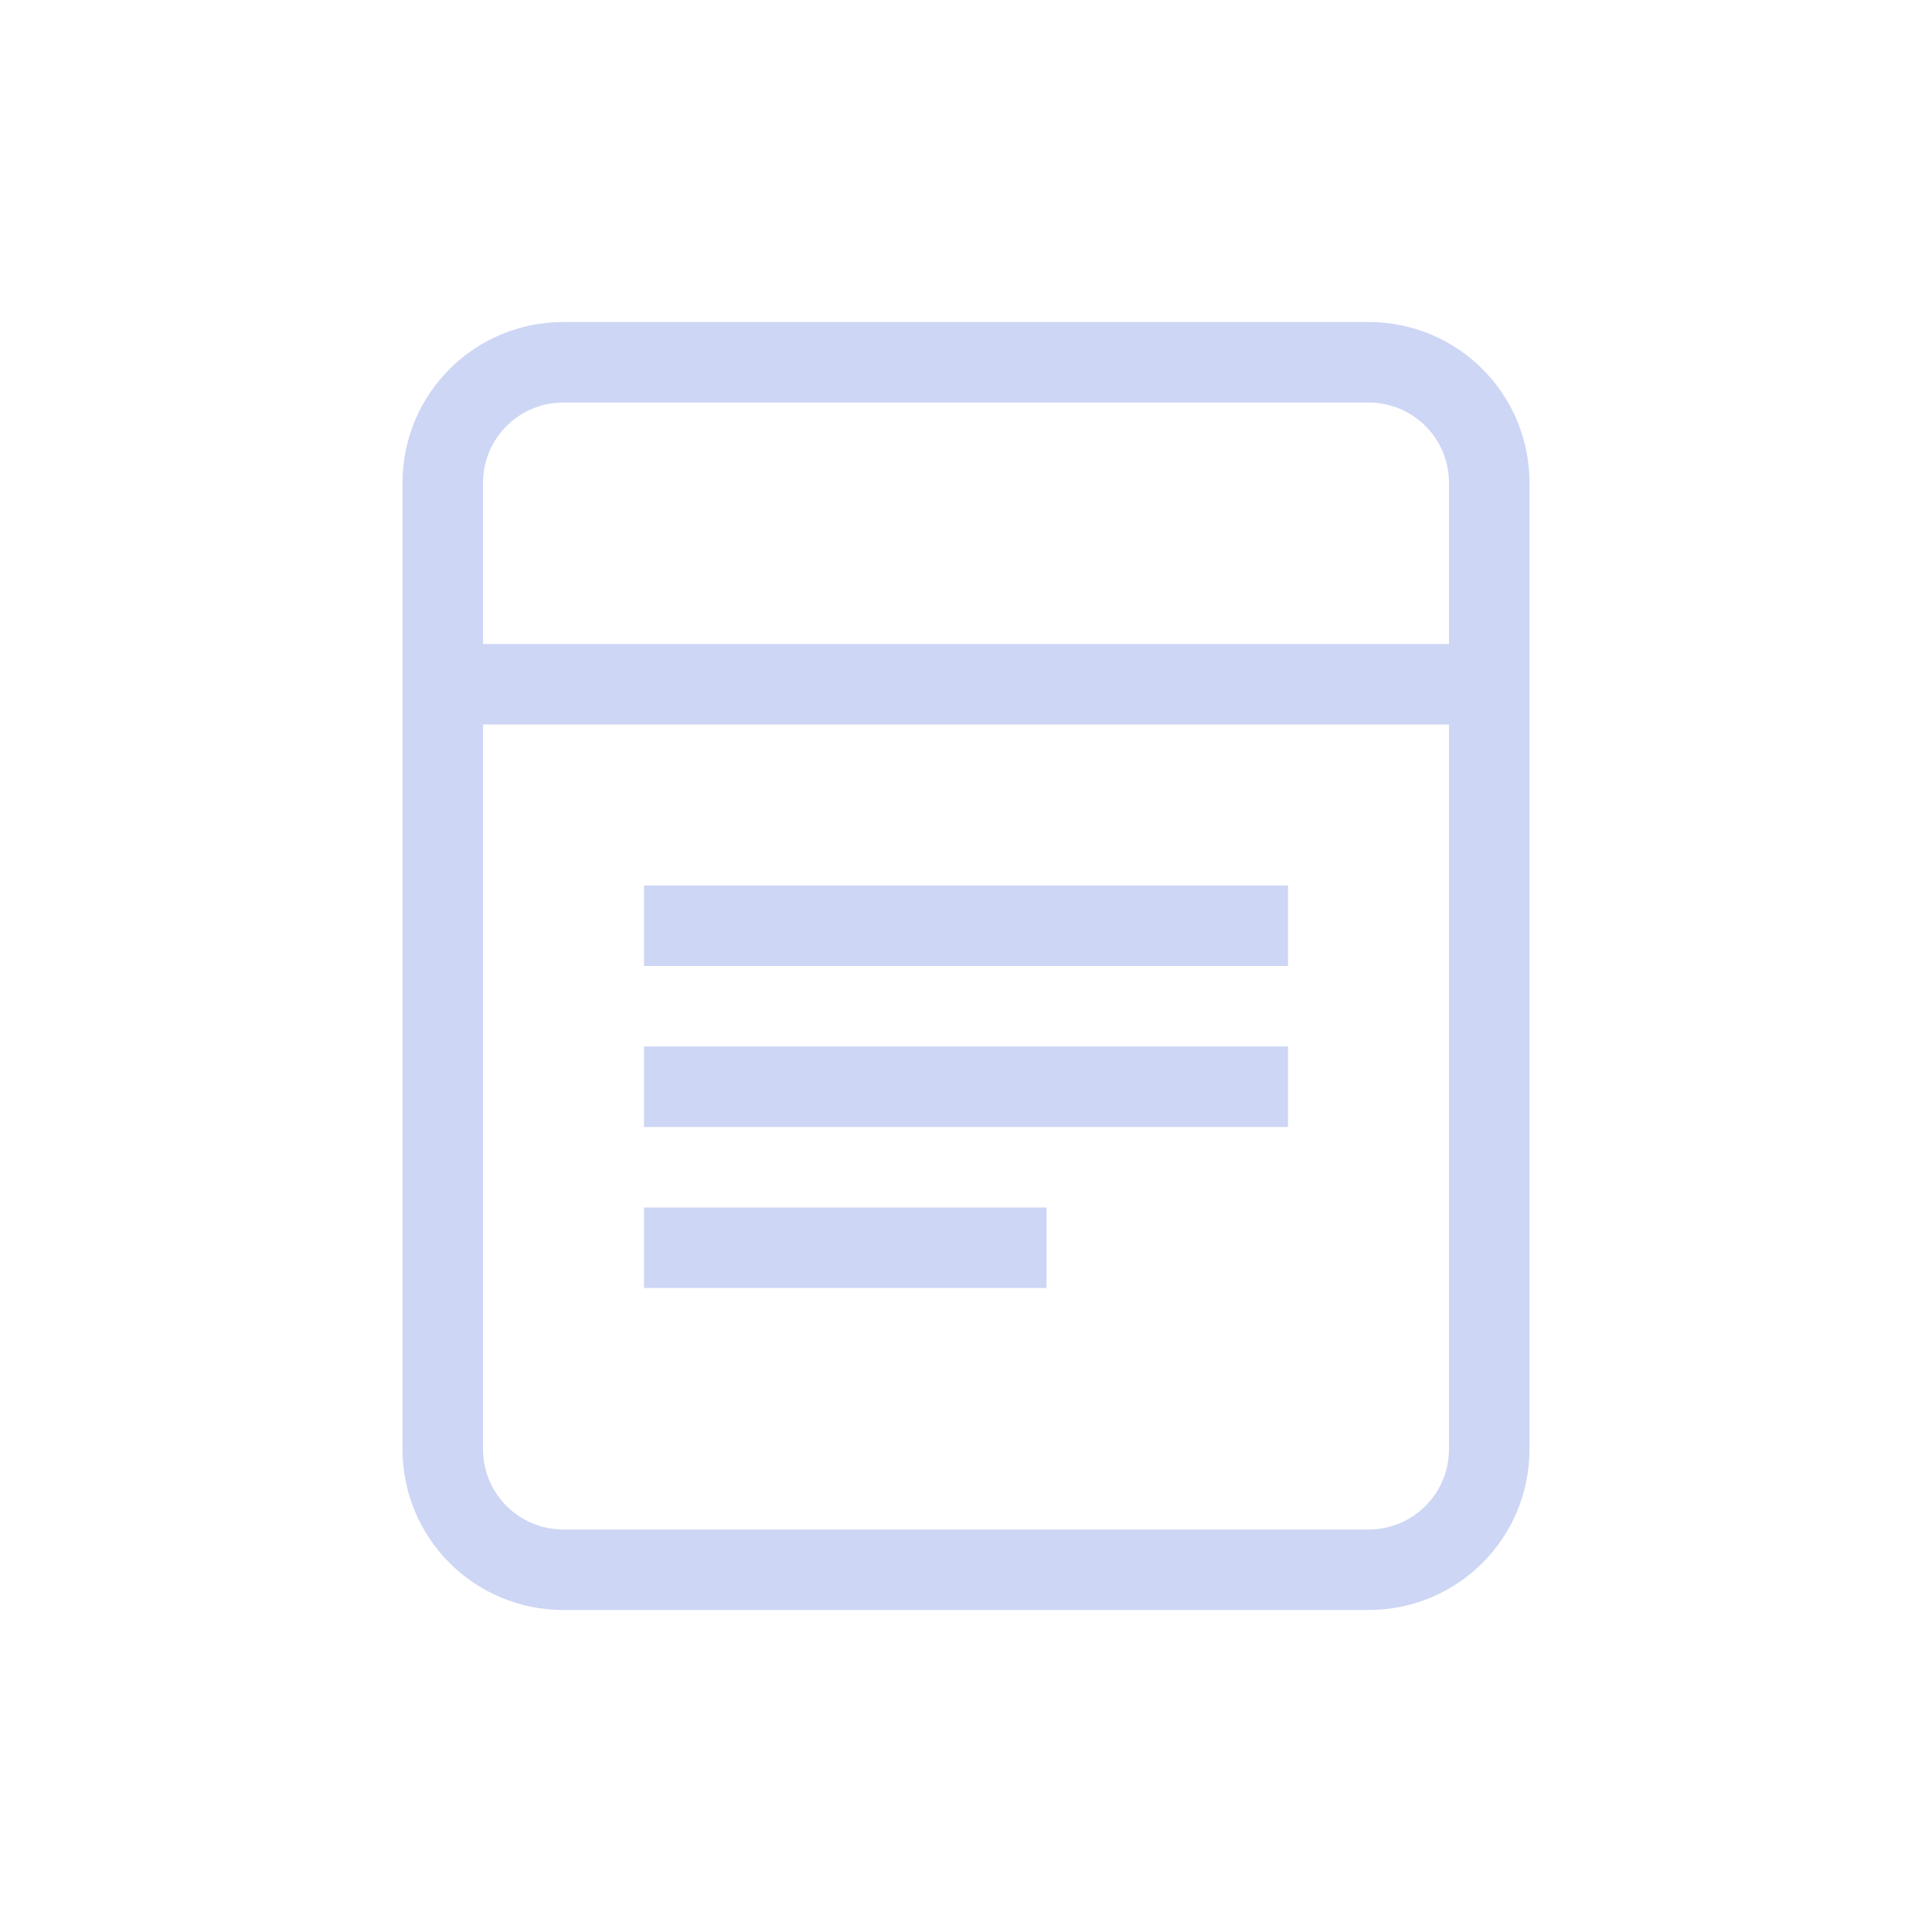 <svg width="24" height="24" version="1.1" xmlns="http://www.w3.org/2000/svg">
 <defs>
  <style id="current-color-scheme" type="text/css">.ColorScheme-Text { color:#cdd6f4; } .ColorScheme-Highlight { color:#4285f4; }</style>
 </defs>
 <g transform="translate(1,1)" fill="#cdd6f4" stroke-linecap="round" stroke-linejoin="round">
  <rect x="5" y="7" width="12" height="1" stroke-width="1.414" style="paint-order:stroke markers fill"/>
  <rect x="7" y="12" width="8" height="1" stroke-width="1.155" style="paint-order:stroke markers fill"/>
  <rect x="7" y="14" width="5" height="1" stroke-width=".913" style="paint-order:stroke markers fill"/>
  <rect x="7" y="10" width="8" height="1" stroke-width="1.155" style="paint-order:stroke markers fill"/>
  <path d="m6 3c-1.108 0-2 0.892-2 2v12c0 1.108 0.892 2 2 2h10c1.108 0 2-0.892 2-2v-12c0-1.108-0.892-2-2-2zm0 1h10c0.554 0 1 0.446 1 1v12c0 0.554-0.446 1-1 1h-10c-0.554 0-1-0.446-1-1v-12c0-0.554 0.446-1 1-1z" style="paint-order:stroke markers fill"/>
 </g>
</svg>
